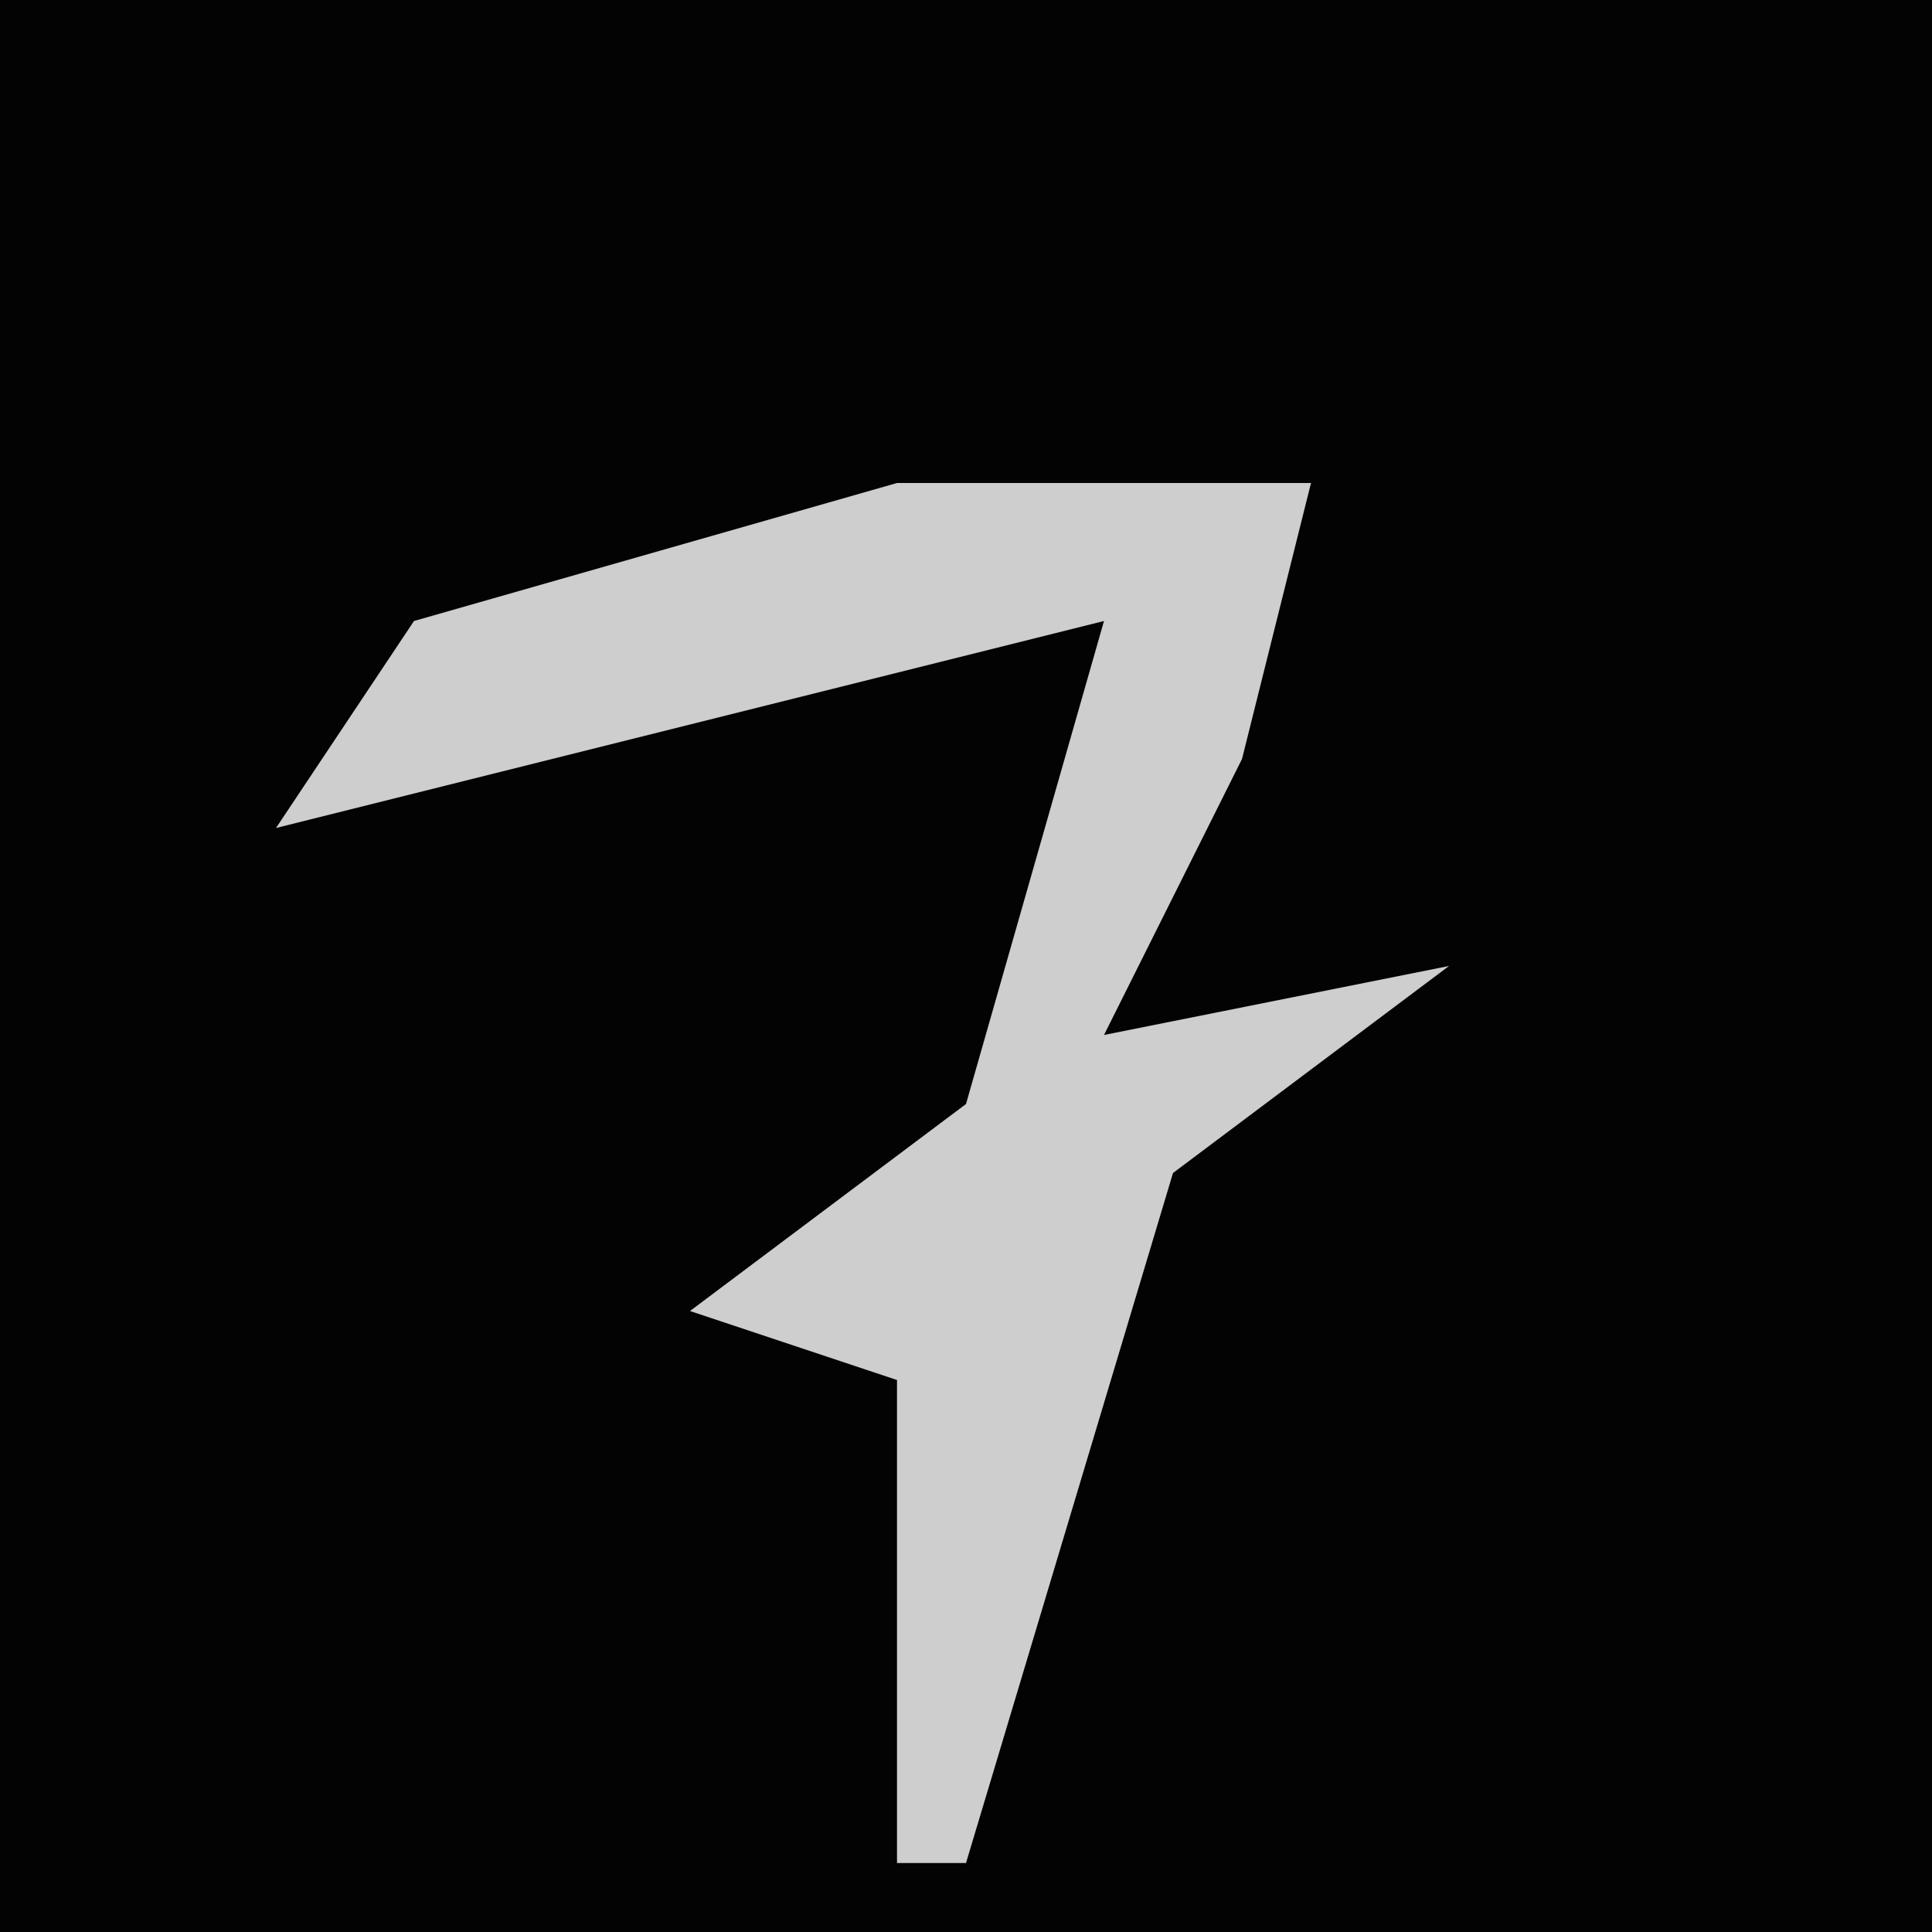 <?xml version="1.0" encoding="UTF-8"?>
<svg version="1.1" xmlns="http://www.w3.org/2000/svg" width="28" height="28">
<path d="M0,0 L28,0 L28,28 L0,28 Z " fill="#030303" transform="translate(0,0)"/>
<path d="M0,0 L6,0 L5,4 L3,8 L8,7 L4,10 L1,20 L0,20 L0,13 L-3,12 L1,9 L3,2 L-9,5 L-7,2 Z " fill="#CECECE" transform="translate(13,7)"/>
</svg>
